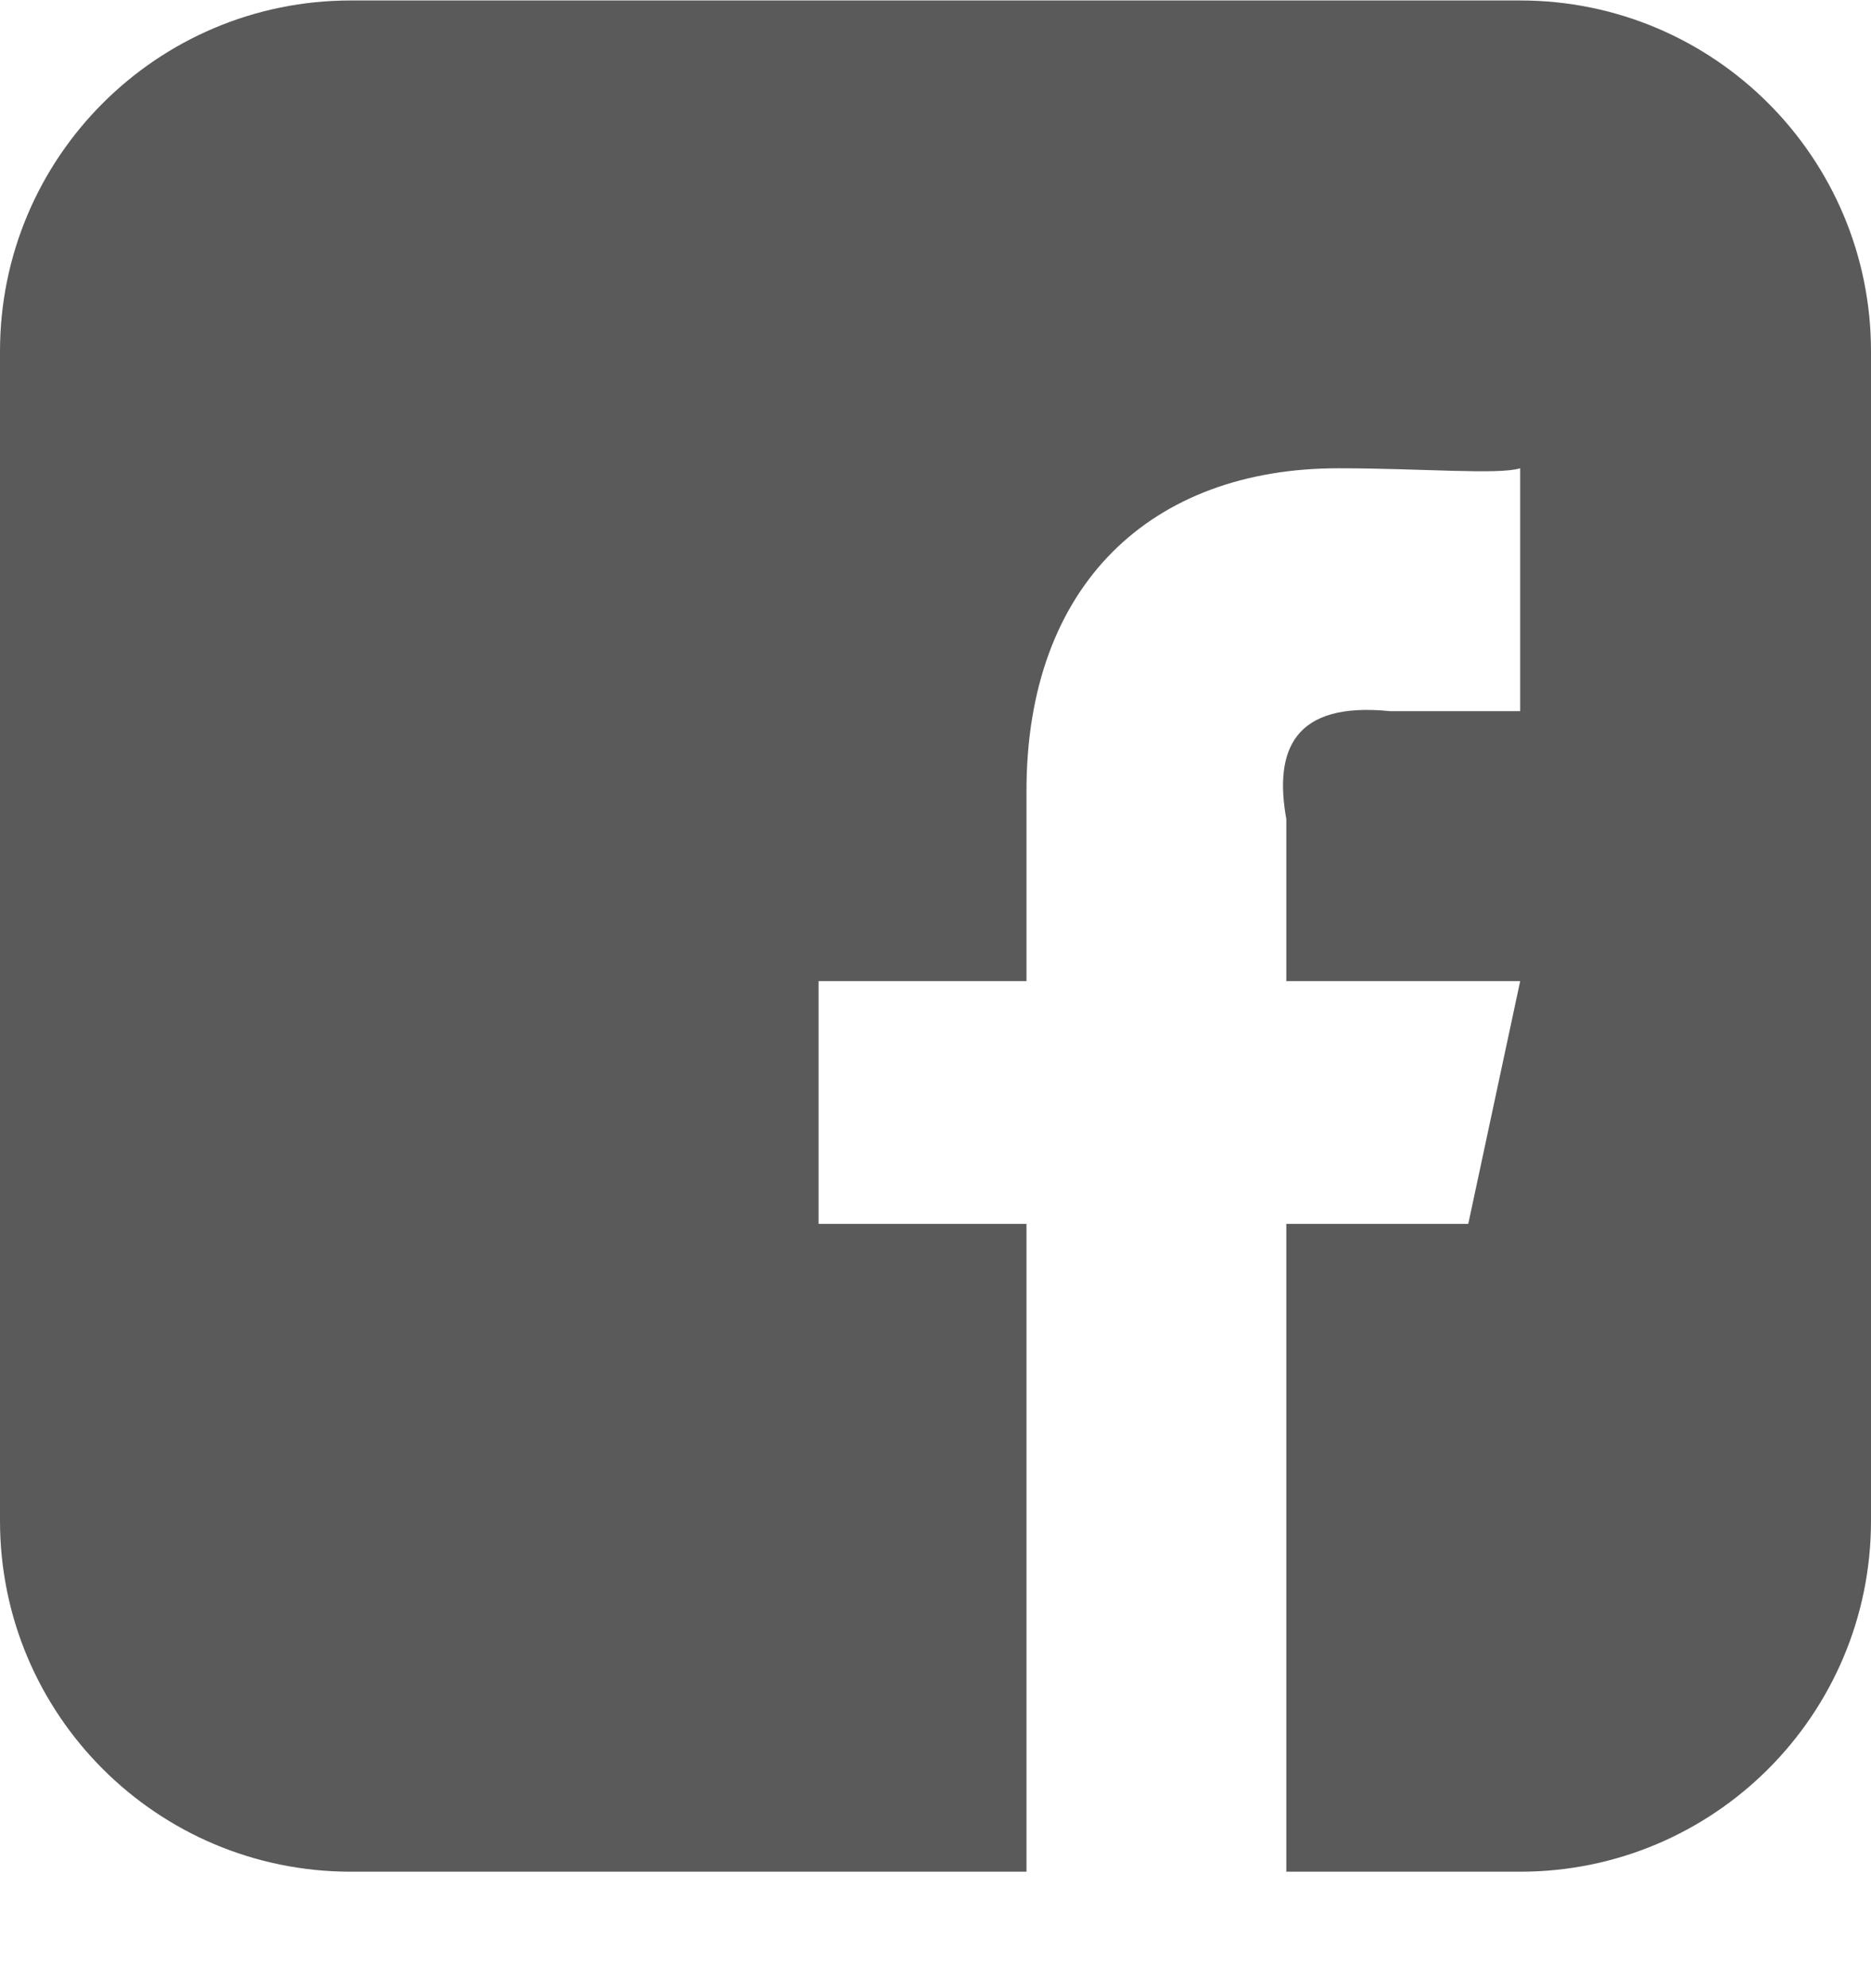 <svg width="16" height="17" viewBox="0 0 16 17" fill="none" xmlns="http://www.w3.org/2000/svg">
<path fill-rule="evenodd" clip-rule="evenodd" d="M3 0.004H13C14.657 0.004 16 1.347 16 3.004V13.004C16 14.661 14.657 16.004 13 16.004H3C1.343 16.004 0 14.661 0 13.004V3.004C0 1.347 1.343 0.004 3 0.004ZM11 10.465H12.556L13 8.389H11V7.004C10.895 6.417 11.06 5.996 11.889 6.081H13V4.004C12.812 4.062 12.166 4.004 11.444 4.004C9.847 4.004 8.774 4.998 8.778 6.773V8.389H7V10.465H8.778V16.004H11V10.465Z" fill="#5A5A5A"/>
</svg>
